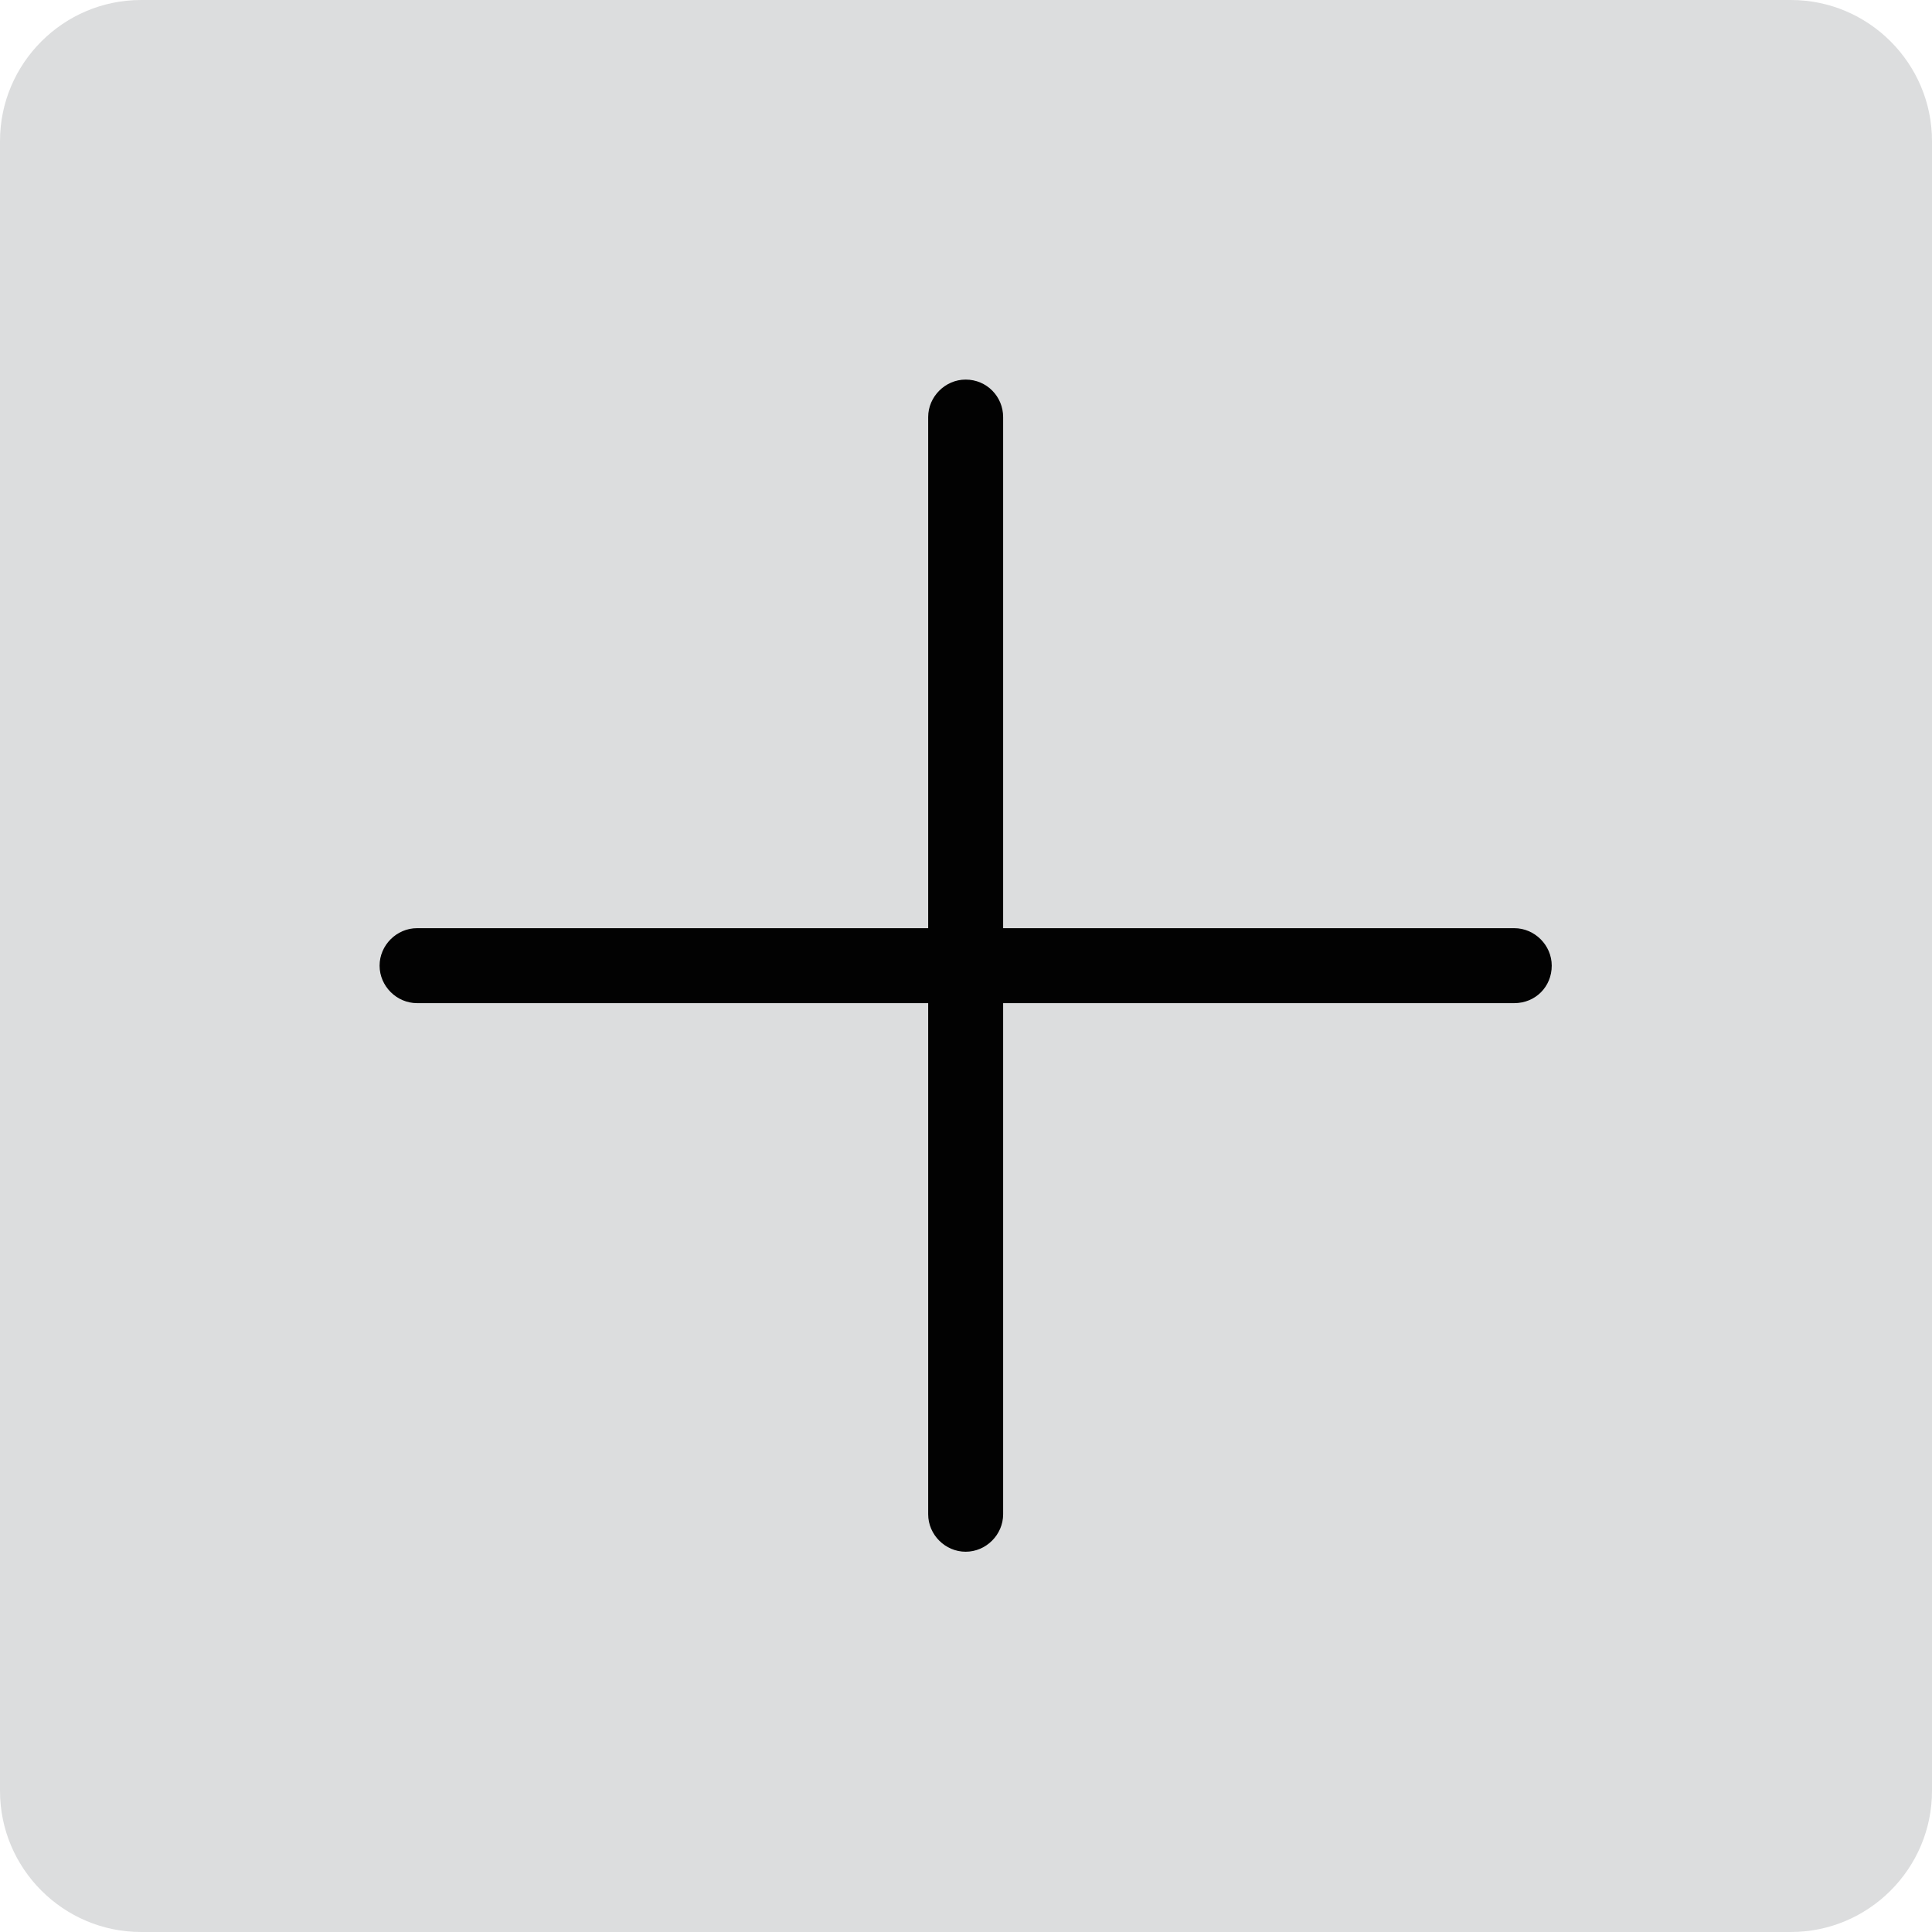 <?xml version="1.0" encoding="utf-8"?>
<!-- Generator: Adobe Illustrator 21.0.2, SVG Export Plug-In . SVG Version: 6.00 Build 0)  -->
<svg version="1.1" id="Layer_1" xmlns="http://www.w3.org/2000/svg" xmlns:xlink="http://www.w3.org/1999/xlink" x="0px" y="0px"
	 viewBox="0 0 283.5 283.5" style="enable-background:new 0 0 283.5 283.5;" xml:space="preserve">
<style type="text/css">
	.st0{fill:#DCDDDE;}
	.st1{fill:#020202;}
</style>
<path class="st0" d="M262.8,283.5H20.7C9.3,283.5,0,274.2,0,262.8V20.7C0,9.3,9.3,0,20.7,0h242.1c11.4,0,20.7,9.3,20.7,20.7v242.1
	C283.5,274.2,274.2,283.5,262.8,283.5z"/>
<g>
	<path class="st1" d="M222.2,147.2h-161c-3,0-5.5-2.5-5.5-5.5v0c0-3,2.5-5.5,5.5-5.5h161c3,0,5.5,2.5,5.5,5.5v0
		C227.7,144.8,225.3,147.2,222.2,147.2z"/>
	<path class="st1" d="M147.2,61.2v161c0,3-2.5,5.5-5.5,5.5h0c-3,0-5.5-2.5-5.5-5.5v-161c0-3,2.5-5.5,5.5-5.5h0
		C144.8,55.7,147.2,58.2,147.2,61.2z"/>
</g>
</svg>
